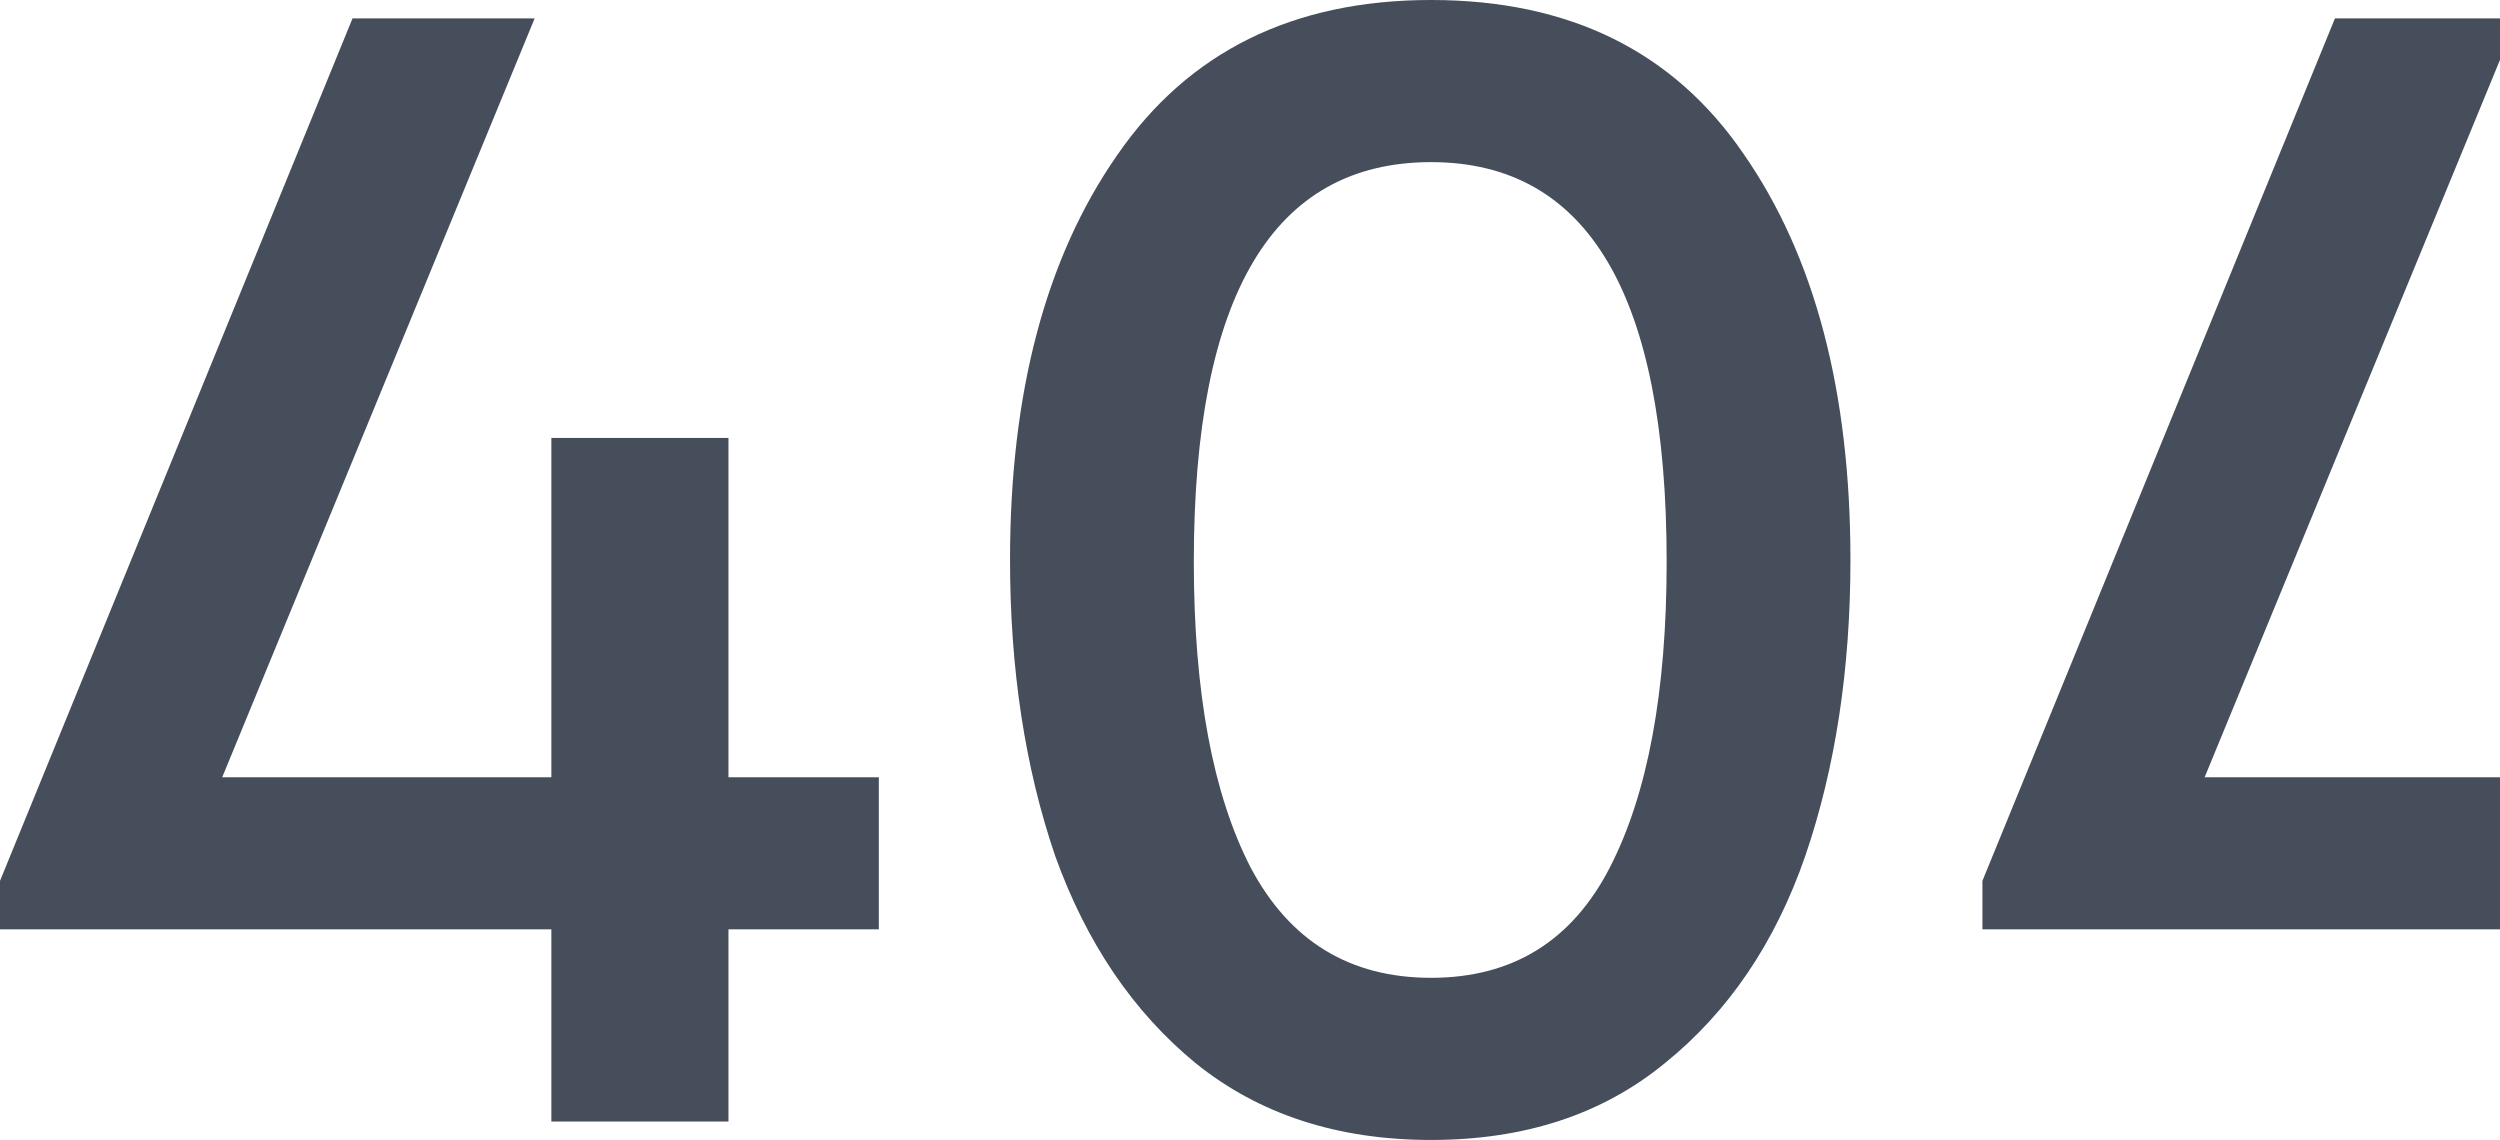 <svg width="1647" height="751" viewBox="0 0 1647 751" fill="none" xmlns="http://www.w3.org/2000/svg">
<path d="M578.976 612.252H479.912V738.887H363.236V612.252H0V580.318L232.251 12.113H352.229L146.395 512.045H363.236V288.507H479.912V512.045H578.976V612.252Z" fill="#454E5A"/>
<path d="M942.788 751C881.148 751 829.414 734.115 787.587 700.346C746.494 666.577 715.674 621.062 695.127 563.801C675.314 505.806 665.408 440.836 665.408 368.893C665.408 258.776 688.89 169.948 735.854 102.409C782.817 34.136 851.796 0 942.788 0C1033.78 0 1102.39 33.769 1148.62 101.308C1195.59 168.847 1219.07 258.042 1219.07 368.893C1219.07 440.836 1209.16 505.806 1189.35 563.801C1169.54 621.062 1138.72 666.577 1096.89 700.346C1055.79 734.115 1004.43 751 942.788 751ZM942.788 644.186C996.356 644.186 1035.61 619.96 1060.56 571.509C1085.51 523.057 1097.99 455.886 1097.99 369.994C1097.99 194.541 1046.26 106.814 942.788 106.814C838.587 106.814 786.487 194.541 786.487 369.994C786.487 455.886 798.961 523.057 823.911 571.509C849.594 619.96 889.22 644.186 942.788 644.186Z" fill="#454E5A"/>
<path d="M1885 612.252H1785.94V738.887H1669.26V612.252H1306.02V580.318L1538.27 12.113H1658.25L1452.42 512.045H1669.26V288.507H1785.94V512.045H1885V612.252Z" fill="#454E5A"/>
</svg>
